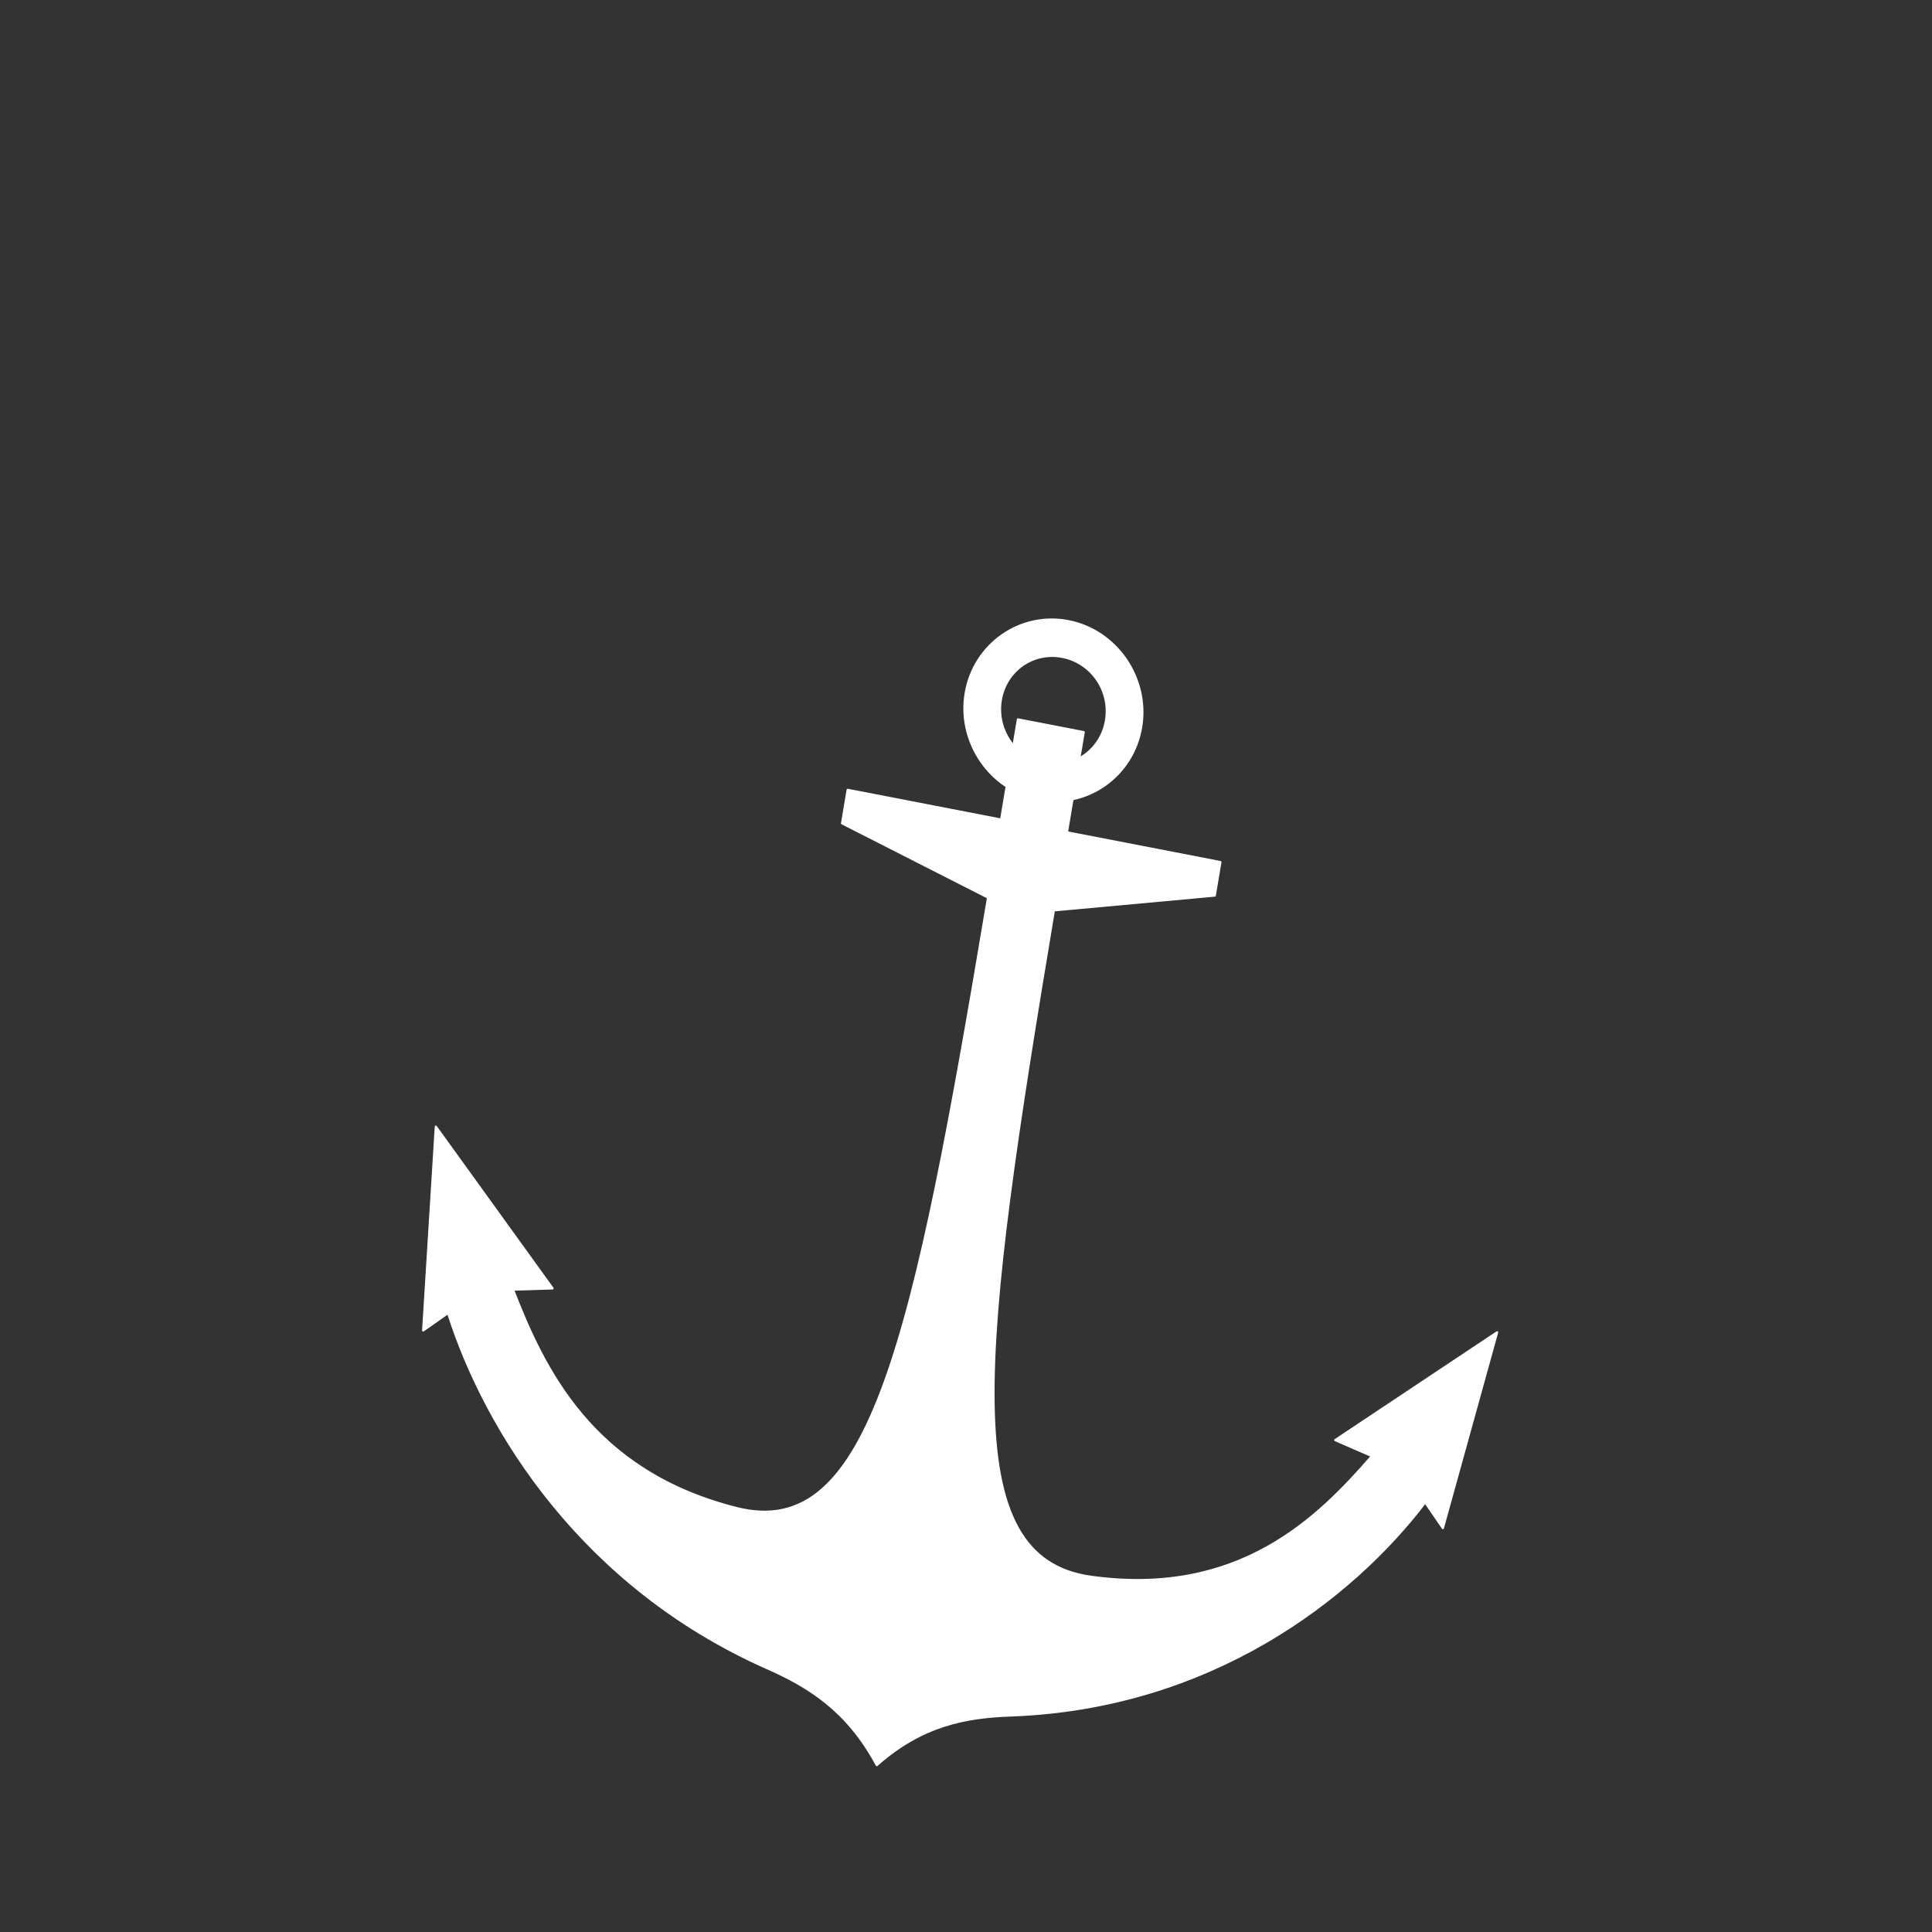 <?xml version="1.0" encoding="UTF-8" standalone="no"?>
<svg
   xmlns:dc="http://purl.org/dc/elements/1.1/"
   xmlns:cc="http://creativecommons.org/ns#"
   xmlns:rdf="http://www.w3.org/1999/02/22-rdf-syntax-ns#"
   xmlns:svg="http://www.w3.org/2000/svg"
   xmlns="http://www.w3.org/2000/svg"
   xmlns:sodipodi="http://sodipodi.sourceforge.net/DTD/sodipodi-0.dtd"
   xmlns:inkscape="http://www.inkscape.org/namespaces/inkscape"
   height="256"
   version="1.1"
   viewBox="0 0 256 256"
   width="256"
   id="svg2"
   inkscape:version="0.91 r13725"
   sodipodi:docname="intro_lieux.svg"
   inkscape:export-filename="D:\_anecdote\anecdotea\www\img\intro_lieux.png"
   inkscape:export-xdpi="90"
   inkscape:export-ydpi="90">
  <rect x="0" y="0" width="256" height="256" fill="#333333" stroke="none"/>
  <sodipodi:namedview
     pagecolor="#ffffff"
     bordercolor="#666666"
     borderopacity="1"
     objecttolerance="10"
     gridtolerance="10"
     guidetolerance="10"
     inkscape:pageopacity="0"
     inkscape:pageshadow="2"
     inkscape:window-width="1920"
     inkscape:window-height="1018"
     id="namedview14"
     showgrid="false"
     showborder="true"
     fit-margin-top="0"
     fit-margin-left="0"
     fit-margin-right="0"
     fit-margin-bottom="0"
     inkscape:zoom="0.64"
     inkscape:cx="90.34375"
     inkscape:cy="74.32696"
     inkscape:window-x="-8"
     inkscape:window-y="-8"
     inkscape:window-maximized="1"
     inkscape:current-layer="svg2" />
  <desc
     id="desc6" />
  <defs
     id="defs8" />
  <g
     style="fill:#ffffff;fill-opacity:1;stroke:#ff7f00;stroke-opacity:1"
     transform="matrix(1.223,0.833,-0.81,1.257,781.369,571.407)"
     id="g2397"
     inkscape:export-xdpi="90"
     inkscape:export-ydpi="90">
    <path
       inkscape:connector-curvature="0"
       id="path2399"
       d="m -542.671,-29.475 c -4.084,1.721 -5.988,6.403 -4.229,10.399 1.758,3.996 6.542,5.859 10.626,4.137 4.084,-1.721 5.988,-6.403 4.229,-10.399 -1.758,-3.996 -6.542,-5.859 -10.626,-4.137 z m 1.279,2.907 c 2.476,-1.044 5.309,0.059 6.376,2.482 1.066,2.423 -0.061,5.196 -2.538,6.239 -2.476,1.044 -5.309,-0.059 -6.376,-2.482 -1.066,-2.423 0.061,-5.196 2.538,-6.239 z"
       style="opacity:1;fill:#ffffff;fill-opacity:1;fill-rule:evenodd;stroke:#ffffff;stroke-width:0.2;stroke-linecap:round;stroke-linejoin:round;stroke-miterlimit:4;stroke-dasharray:none;stroke-dashoffset:0;stroke-opacity:1" />
    <path
       inkscape:connector-curvature="0"
       sodipodi:nodetypes="cccccccscccccccccccsccccccc"
       d="m -501.59,63.882 c 1.459,-5.2 4.372,-7.964 7.686,-10.331 14.672,-10.486 20.002,-25.525 20.859,-36.283 l 2.578,1.004 -5.413,-17.044 -6.956,15.966 3.538,-0.659 c -1.061,7.282 -3.159,16.972 -15.279,22.86 -11.155,5.42 -19.163,-10.628 -35.155,-46.969 l 11.399,-9.113 -1.199,-2.726 -12.999,5.479 -3.598,-8.177 -2.785,1.174 -2.785,1.174 3.598,8.177 -12.999,5.479 1.199,2.726 14.598,-1.845 c 15.992,36.341 22.403,53.062 10.715,57.27 -12.699,4.573 -21.334,-0.593 -27.47,-4.842 l 2.921,-2.063 -16.632,-6.024 8.934,15.56 1.026,-2.523 c 8.576,6.782 23.403,13.325 41.268,10.097 4.034,-0.731 8.088,-0.903 12.95,1.633 z"
       style="fill:#ffffff;fill-opacity:1;fill-rule:evenodd;stroke:#ffffff;stroke-width:0.2;stroke-linecap:round;stroke-linejoin:round;stroke-miterlimit:4;stroke-dasharray:none;stroke-dashoffset:0;stroke-opacity:1"
       id="path2401" />
  </g>
</svg>
